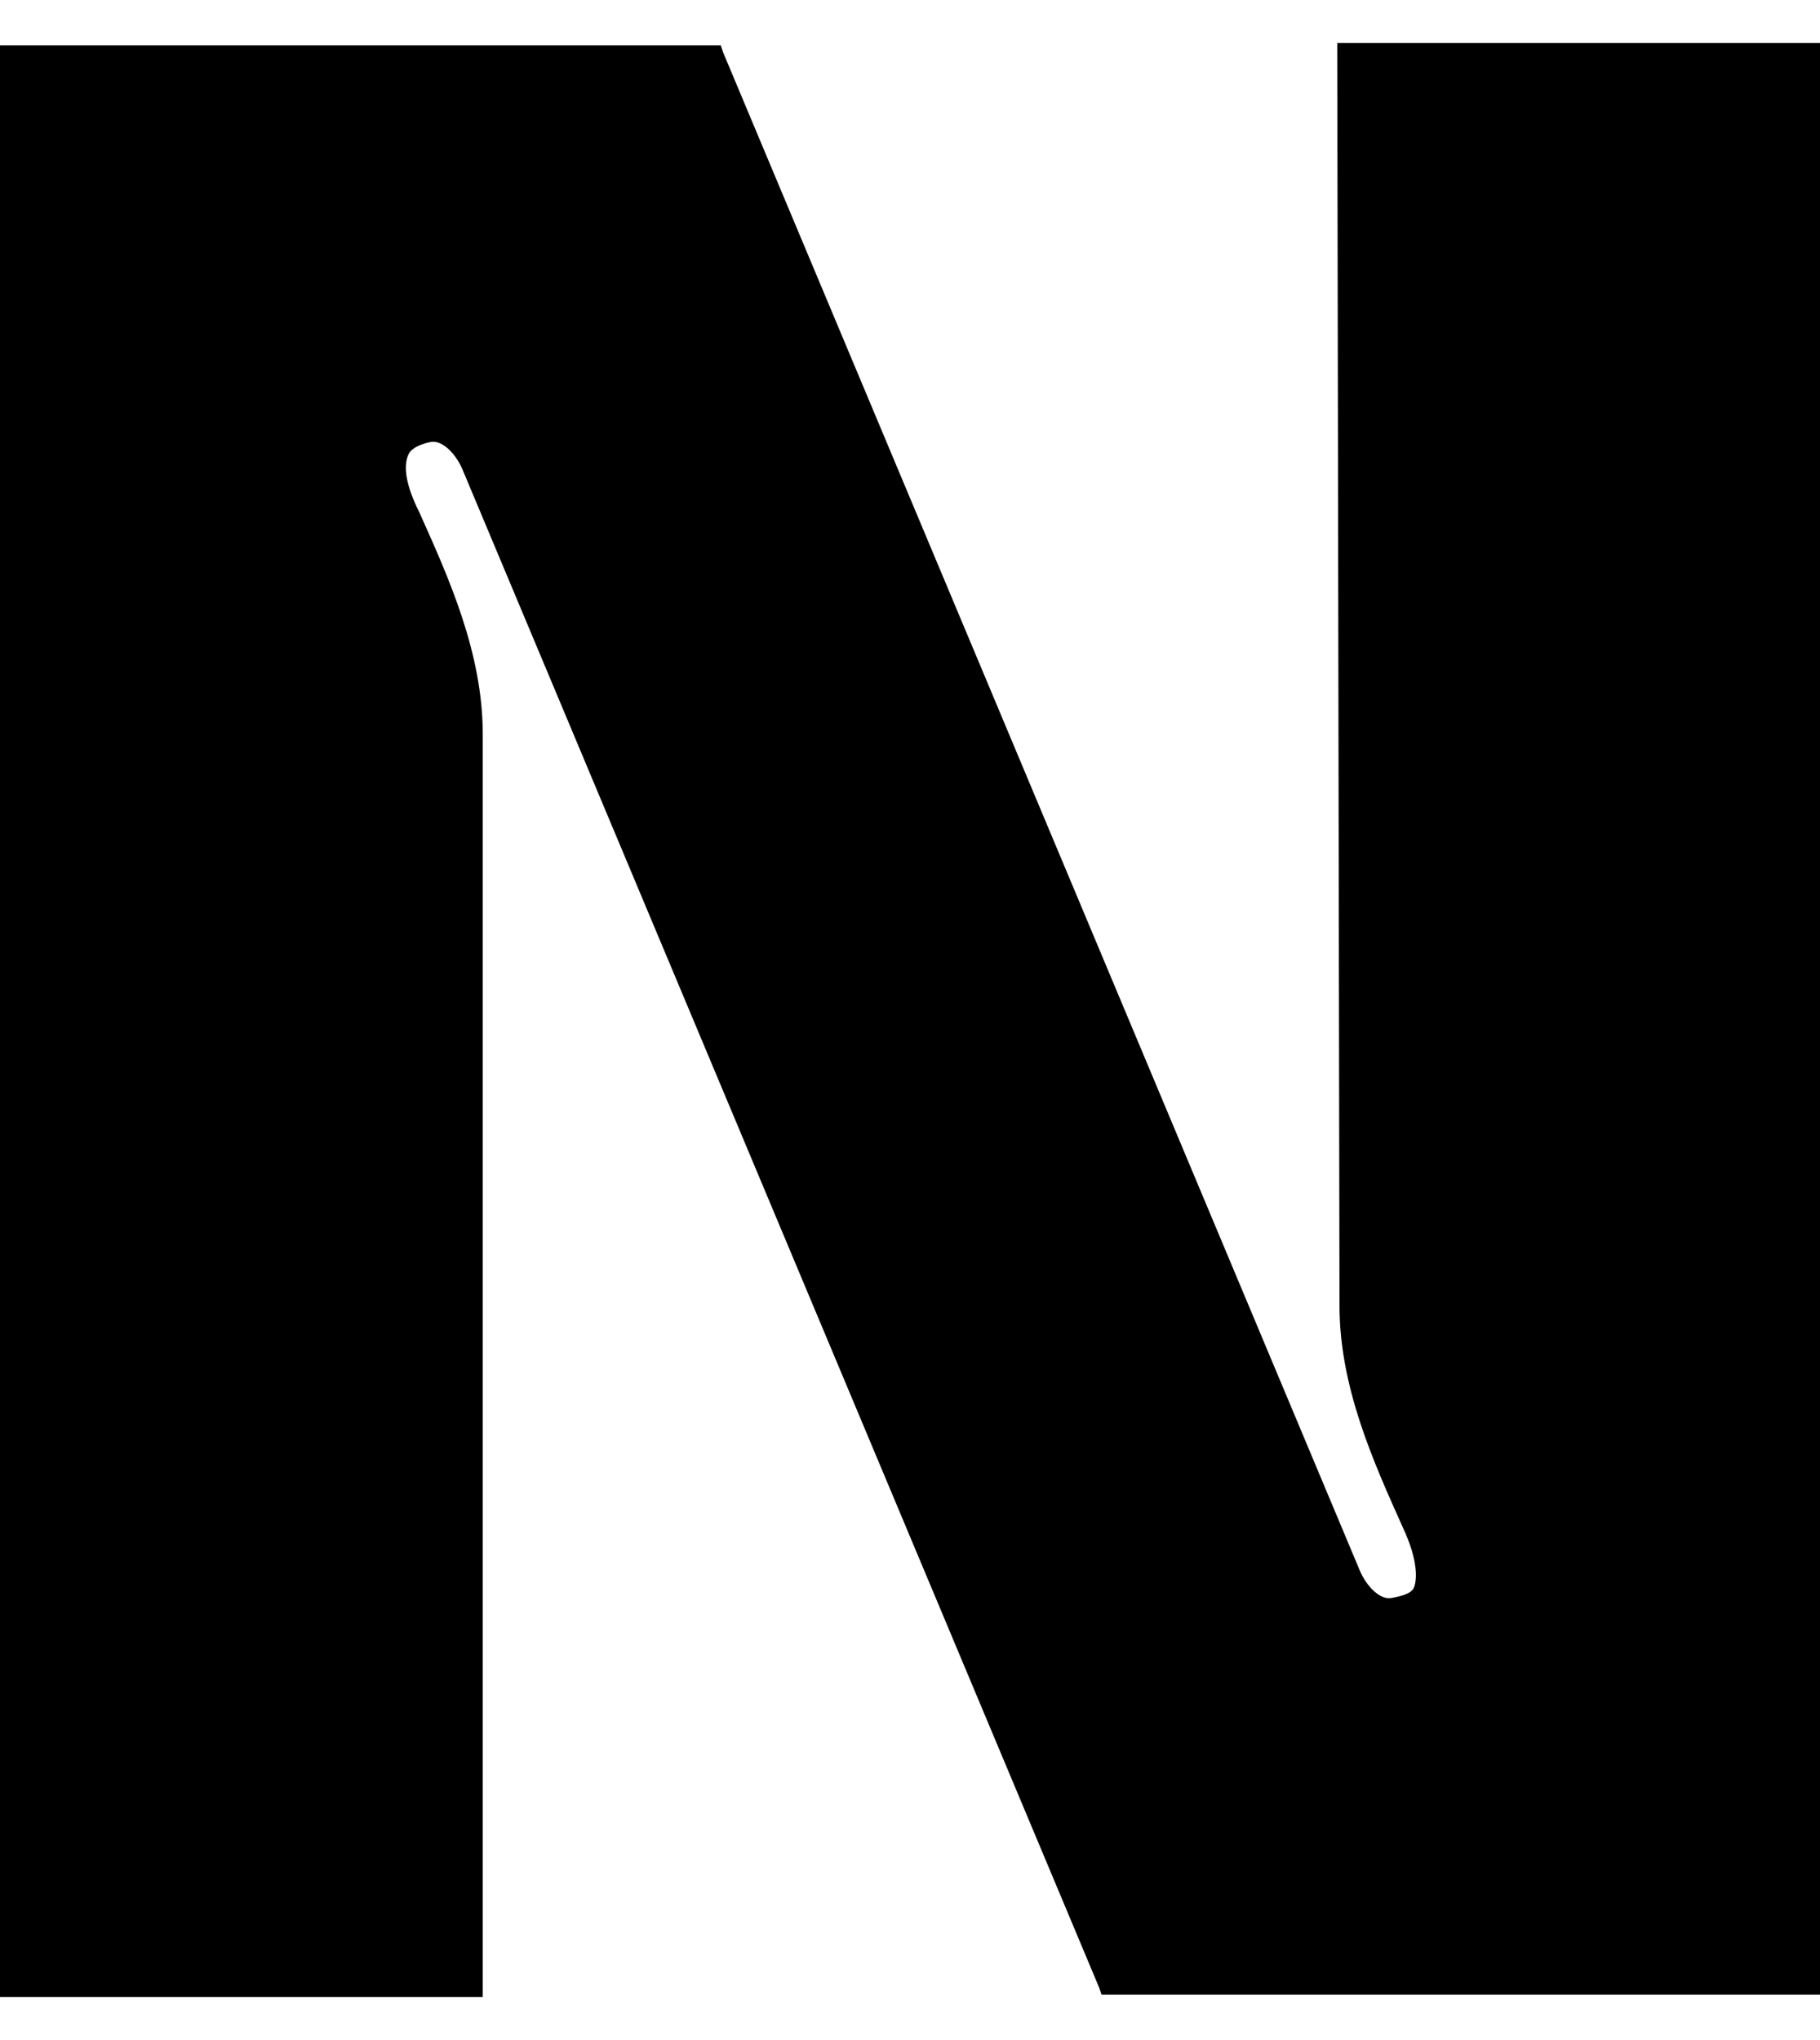 <svg version="1.1" xmlns="http://www.w3.org/2000/svg" xmlns:xlink="http://www.w3.org/1999/xlink" x="0px" y="0px"
	 viewBox="0 0 80.3 90" style="enable-background:new 0 0 80.3 90;" xml:space="preserve">
<path class="svg-fill" d="M59.1,57.6c0,3.6,1.5,6.9,2.8,9.8c0.7,1.5,0.6,2.3,0.5,2.6c-0.1,0.3-0.5,0.4-1,0.5c-0.5,0.1-1.1-0.5-1.4-1.2
	l-28.1-67l-0.1-0.3H0v86.1h21.3V32.4c0-3.6-1.5-6.9-2.8-9.8c-0.6-1.2-0.7-2-0.5-2.5c0.1-0.3,0.5-0.5,1-0.6c0.5-0.1,1.1,0.5,1.4,1.2
	l28.1,67l0.1,0.3h31.8V1.9H59L59.1,57.6L59.1,57.6z"/>
</svg>
